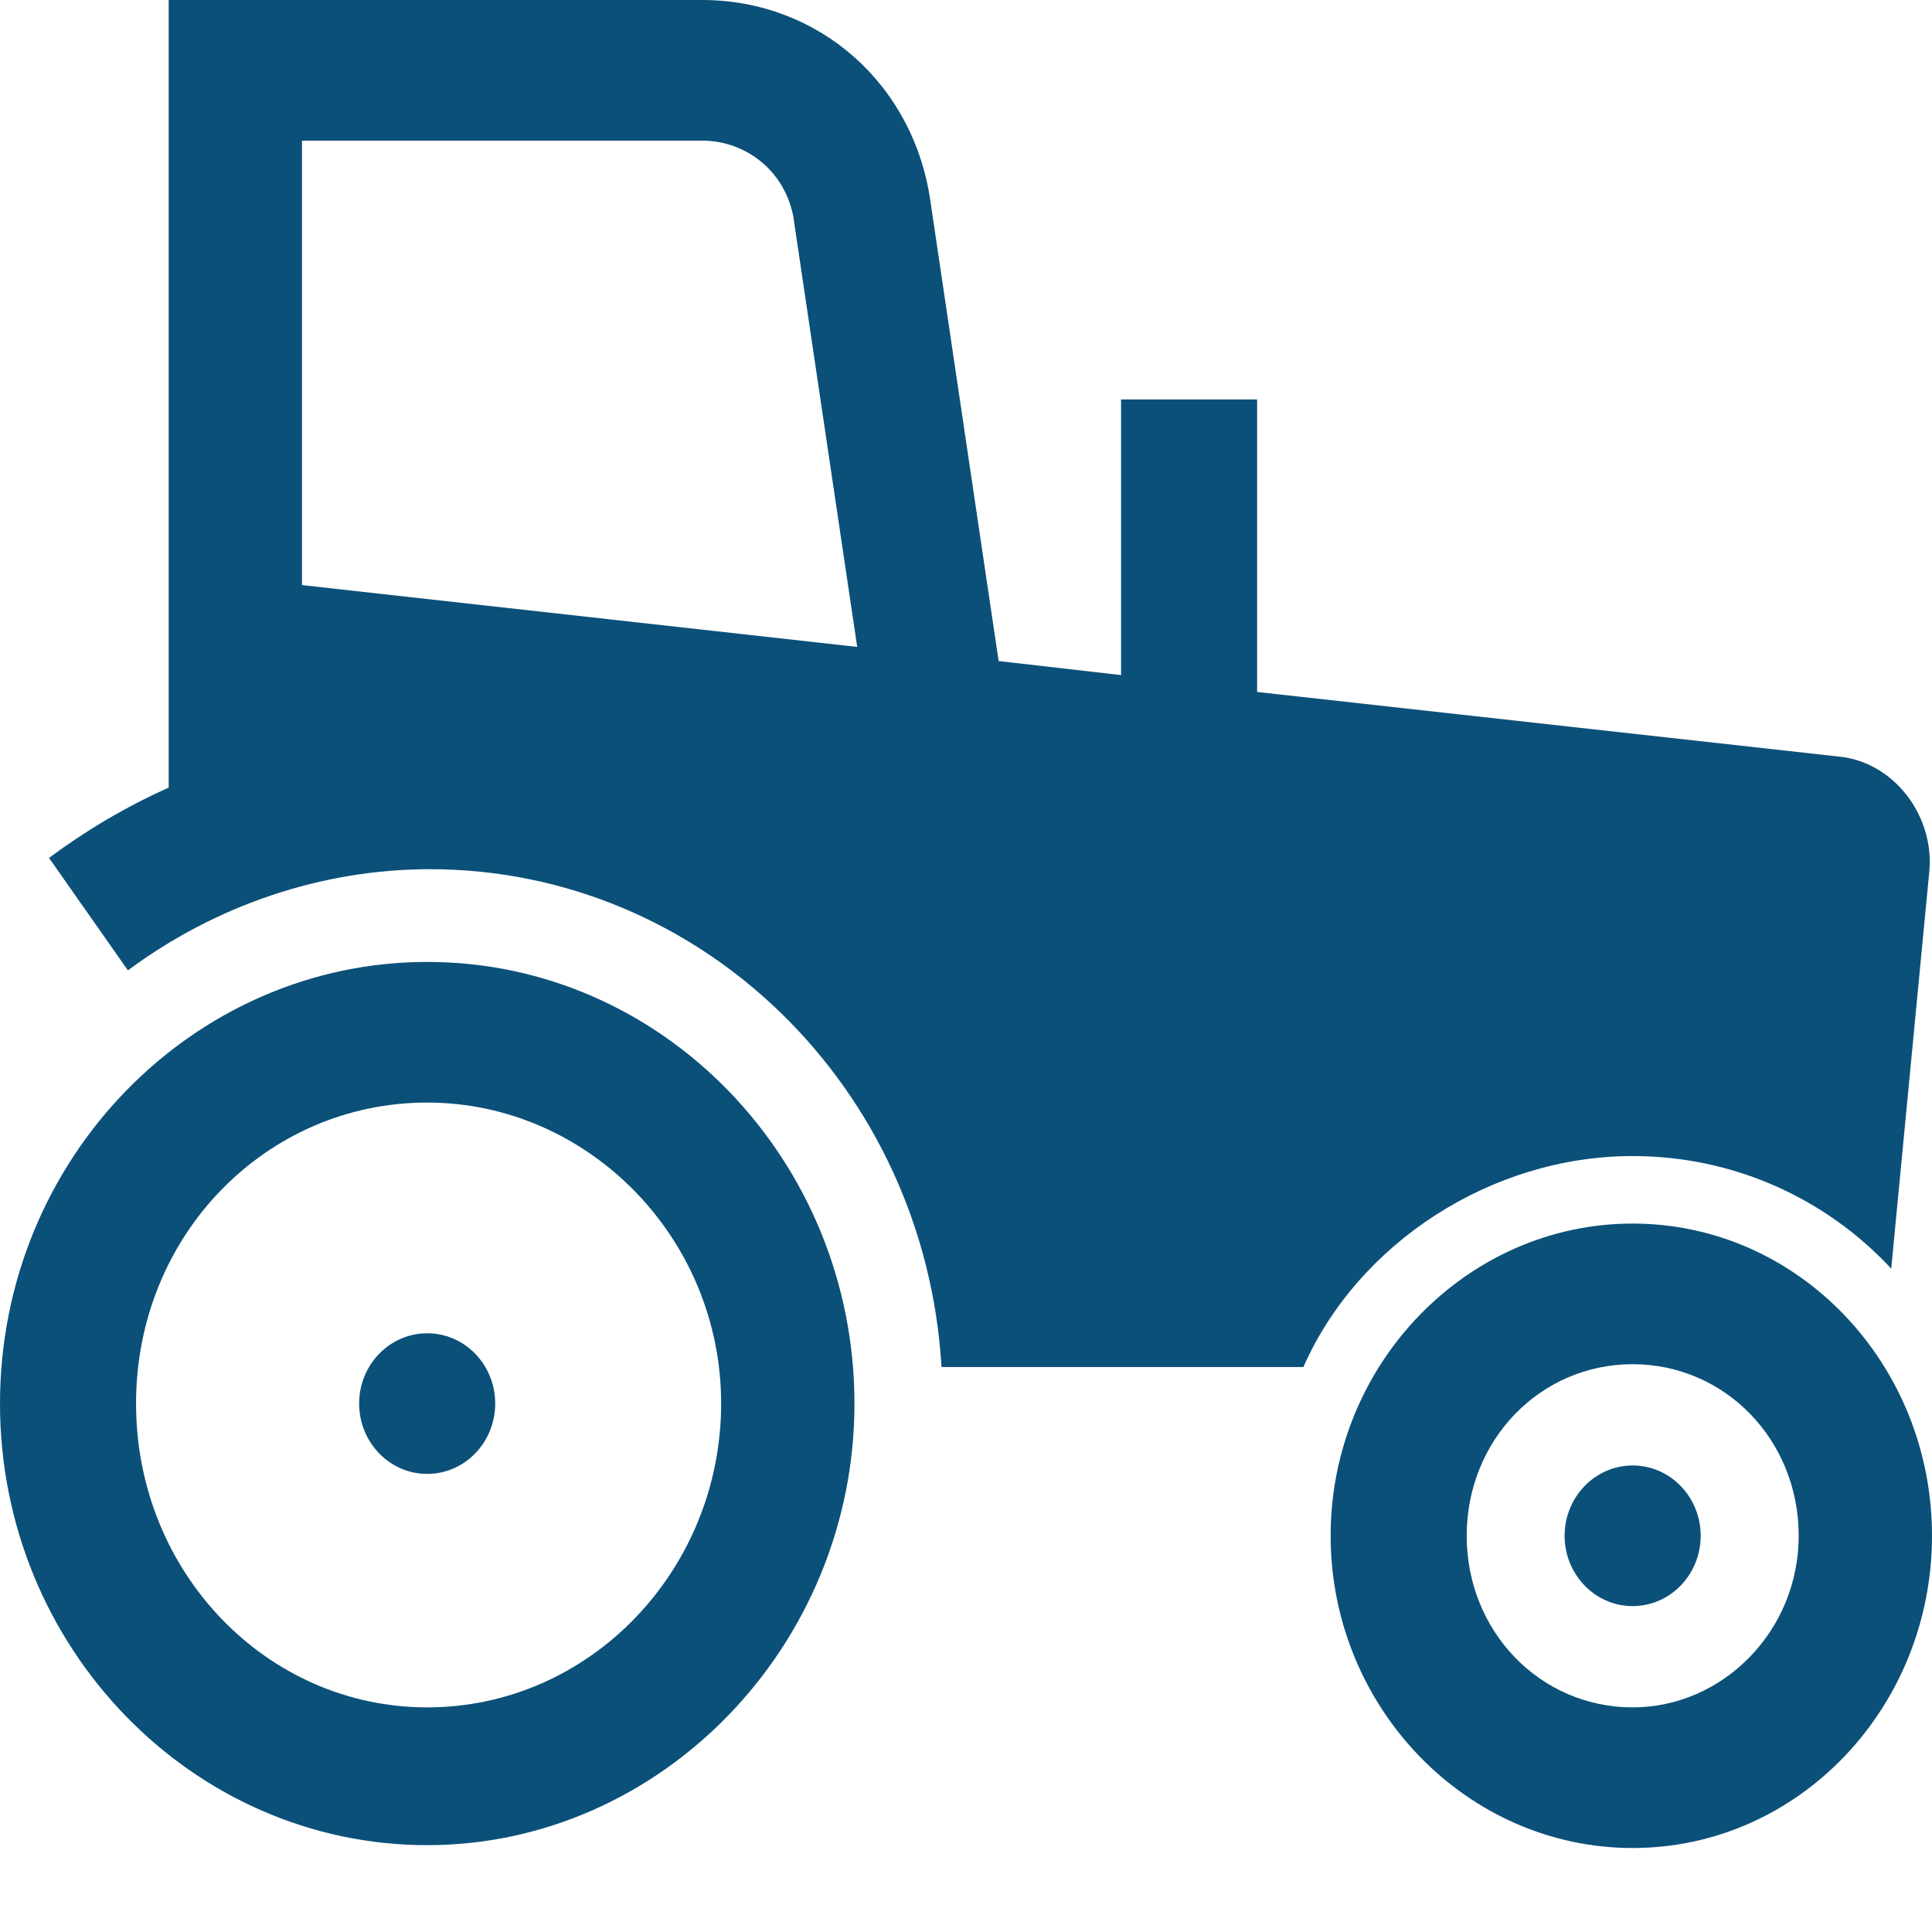 <svg width="19" height="19" viewBox="0 0 19 19" fill="none" xmlns="http://www.w3.org/2000/svg">
<path d="M4.201 9.46C1.9 9.46 0 11.397 0 13.803C0 16.21 1.9 18.146 4.201 18.146C6.503 18.146 8.403 16.182 8.403 13.803C8.403 11.424 6.53 9.46 4.201 9.46ZM4.201 16.791C2.623 16.791 1.338 15.463 1.338 13.803C1.338 12.143 2.623 10.843 4.201 10.843C5.78 10.843 7.092 12.171 7.092 13.803C7.092 15.435 5.807 16.791 4.201 16.791Z" fill="#0B5079"/>
<path d="M16.056 12.033C14.424 12.033 13.086 13.416 13.086 15.103C13.086 16.791 14.424 18.174 16.056 18.174C17.689 18.174 19 16.791 19 15.103C19 13.416 17.689 12.033 16.056 12.033ZM16.056 16.791C15.146 16.791 14.424 16.044 14.424 15.103C14.424 14.163 15.146 13.416 16.056 13.416C16.966 13.416 17.689 14.163 17.689 15.103C17.689 16.044 16.939 16.791 16.056 16.791Z" fill="#0B5079"/>
<path d="M16.056 11.369C17.047 11.369 17.956 11.784 18.599 12.476L18.973 8.575C19.027 8.022 18.625 7.496 18.09 7.441L12.363 6.805V3.928H11.025V6.639L9.821 6.501L9.152 1.992C8.992 0.83 8.055 0 6.904 0H1.659V7.745C1.231 7.939 0.856 8.16 0.482 8.437L1.258 9.543C2.114 8.907 3.158 8.548 4.228 8.548C6.904 8.548 9.099 10.705 9.259 13.444H9.901H10.624H12.818C13.354 12.227 14.665 11.369 16.056 11.369ZM6.904 1.383C7.359 1.383 7.761 1.715 7.814 2.213L8.43 6.362L2.97 5.754V1.383H6.904Z" fill="#0B5079"/>
<path d="M16.056 15.795C16.426 15.795 16.725 15.485 16.725 15.103C16.725 14.722 16.426 14.412 16.056 14.412C15.687 14.412 15.387 14.722 15.387 15.103C15.387 15.485 15.687 15.795 16.056 15.795Z" fill="#0B5079"/>
<path d="M4.201 14.495C4.571 14.495 4.87 14.185 4.87 13.803C4.87 13.421 4.571 13.112 4.201 13.112C3.832 13.112 3.532 13.421 3.532 13.803C3.532 14.185 3.832 14.495 4.201 14.495Z" fill="#0B5079"/>
</svg>
